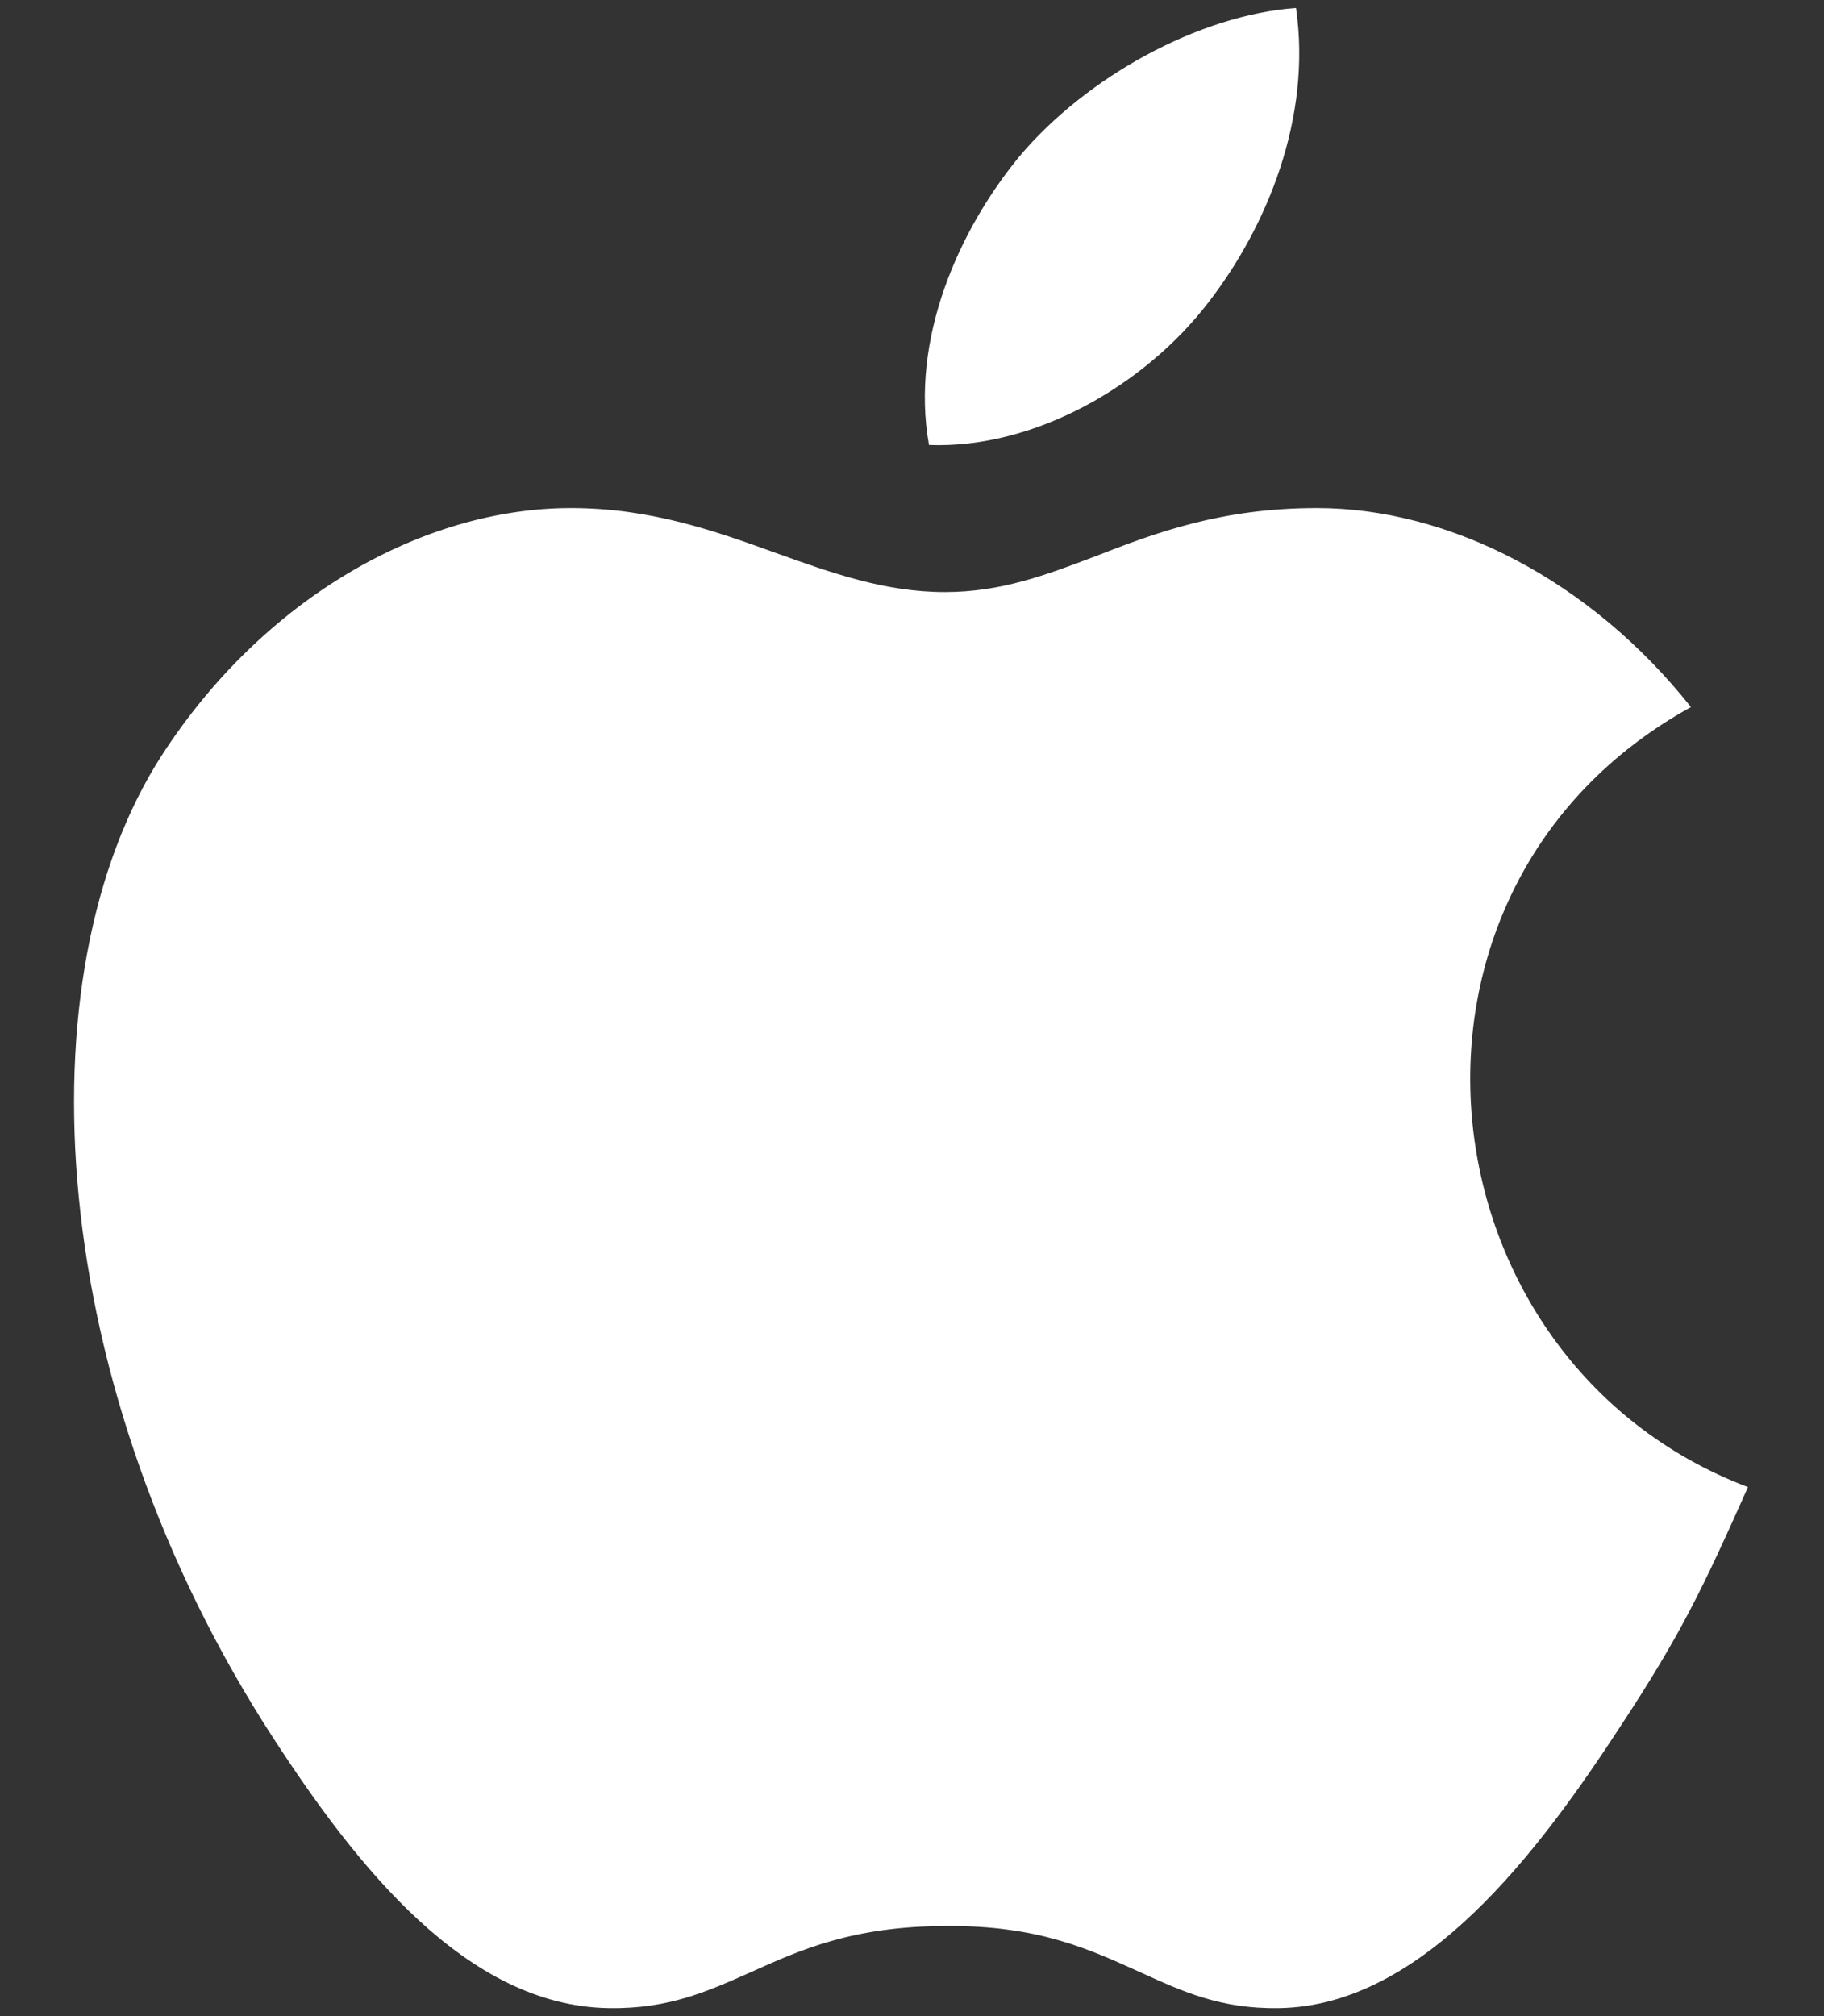 <svg width="19" height="21" viewBox="0 0 19 21" fill="none" xmlns="http://www.w3.org/2000/svg">
<rect x="0" y="0" width="19" height="21" fill="#333333" stroke="none"/>
<path fill-rule="evenodd" clip-rule="evenodd" d="M16.895 17.958C17.51 17.021 17.739 16.542 18.208 15.49C14.75 14.177 14.197 9.25 17.614 7.365C16.573 6.052 15.104 5.292 13.718 5.292C12.718 5.292 12.031 5.552 11.416 5.792C10.895 5.99 10.427 6.167 9.843 6.167C9.218 6.167 8.666 5.969 8.083 5.76C7.447 5.531 6.781 5.292 5.947 5.292C4.395 5.292 2.739 6.24 1.687 7.865C0.208 10.156 0.468 14.448 2.854 18.115C3.708 19.427 4.854 20.896 6.343 20.917C6.968 20.927 7.375 20.74 7.822 20.542C8.333 20.312 8.885 20.062 9.854 20.062C10.822 20.052 11.364 20.312 11.875 20.542C12.312 20.74 12.708 20.927 13.322 20.917C14.833 20.896 16.041 19.271 16.895 17.958ZM13.5 0.083C13.666 1.229 13.197 2.365 12.583 3.156C11.927 4.01 10.781 4.677 9.677 4.635C9.479 3.531 9.989 2.396 10.614 1.635C11.312 0.802 12.489 0.156 13.5 0.083Z" fill="white"/>
</svg>
